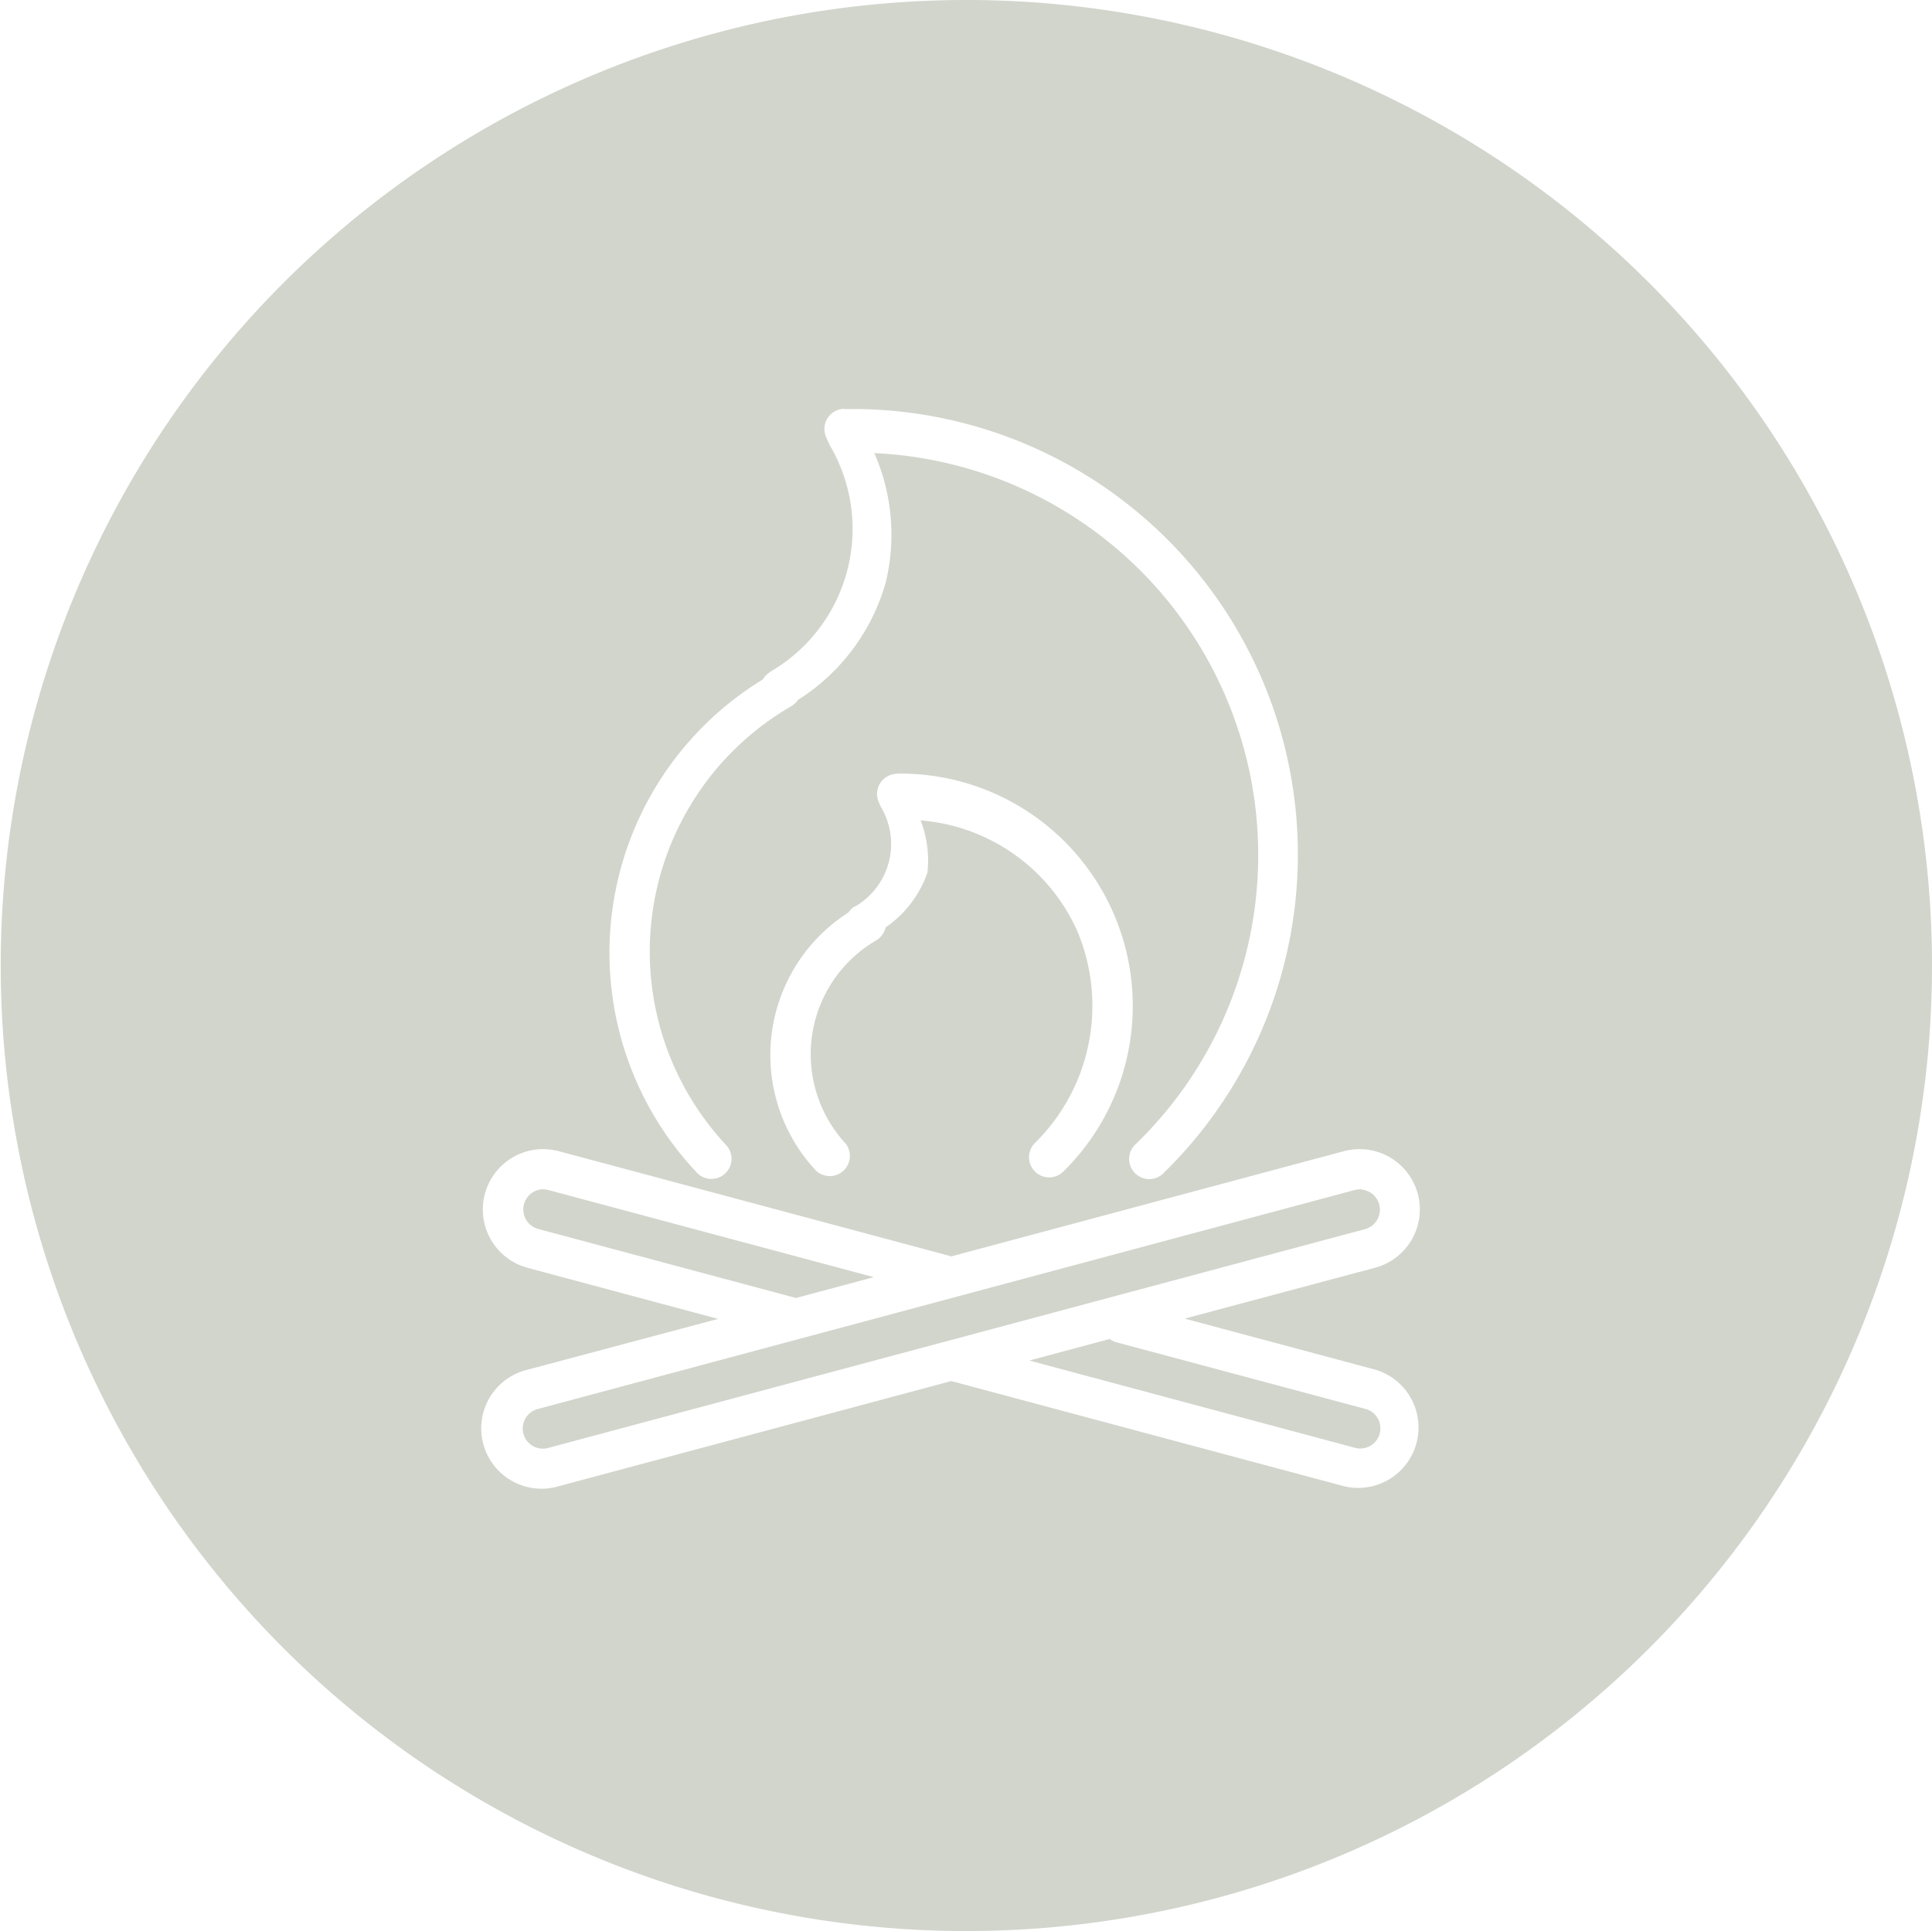 <svg xmlns="http://www.w3.org/2000/svg" width="42.778" height="42.763" viewBox="0 0 42.778 42.763">
  <path id="パス_807" data-name="パス 807" d="M21.389,0A21.381,21.381,0,1,0,42.778,21.381,21.385,21.385,0,0,0,21.389,0Zm-2.7,9.052v.007a9.862,9.862,0,0,1,7.093,16.9.446.446,0,1,1-.623-.635,8.91,8.91,0,0,0-5.8-15.29,4.494,4.494,0,0,1,.254,2.859A4.534,4.534,0,0,1,17.668,15.5a.446.446,0,0,1-.117.117l-.035.024h0a6.277,6.277,0,0,0-1.453,9.7.446.446,0,1,1-.653.606,7.093,7.093,0,0,1,1.478-10.9.446.446,0,0,1,.138-.146l.023-.016c0-.009,0-.009.005-.009A3.656,3.656,0,0,0,18.385,9.88a.445.445,0,0,1-.023-.043l-.07-.158a.445.445,0,0,1,.4-.626Zm1.17,8.079a5.145,5.145,0,0,1,3.685,8.813.446.446,0,1,1-.627-.635,4.265,4.265,0,0,0,.94-4.682,4.159,4.159,0,0,0-3.473-2.459,2.443,2.443,0,0,1,.151,1.157,2.459,2.459,0,0,1-.928,1.215.445.445,0,0,1-.188.273l-.019.012-.005-.009h0l.005.009a2.917,2.917,0,0,0-.675,4.5.446.446,0,0,1-.656.6,3.747,3.747,0,0,1,.717-5.719h0a.446.446,0,0,1,.124-.125l.019-.014,0,.009a1.6,1.6,0,0,0,.585-2.191.446.446,0,0,1-.023-.044l-.035-.082a.446.446,0,0,1,.4-.623ZM12.11,25.45a1.327,1.327,0,0,1,.266.043l8.332,2.232.259.07.044.01.045.019,8.7-2.332a1.629,1.629,0,0,1,.266-.043,1.336,1.336,0,0,1,.426,2.624L26.232,29.2l4.223,1.131a1.337,1.337,0,0,1-.691,2.582l-8.7-2.33-8.691,2.328a1.336,1.336,0,1,1-.691-2.58L15.9,29.206l-4.219-1.131a1.337,1.337,0,0,1,.425-2.626Zm-.143.891a.447.447,0,0,0-.052.873l5.711,1.529,1.721-.461-7.2-1.928A.477.477,0,0,0,11.967,26.34Zm18.205,0a.475.475,0,0,0-.179.012L11.915,31.2a.446.446,0,1,0,.232.861l18.077-4.842a.447.447,0,0,0-.05-.873Zm-5.6,3.31-1.781.477,7.2,1.93a.446.446,0,1,0,.232-.861l-5.5-1.472A.446.446,0,0,1,24.571,29.65Z" fill="#d1d5cc" fill-rule="evenodd"/>
</svg>
